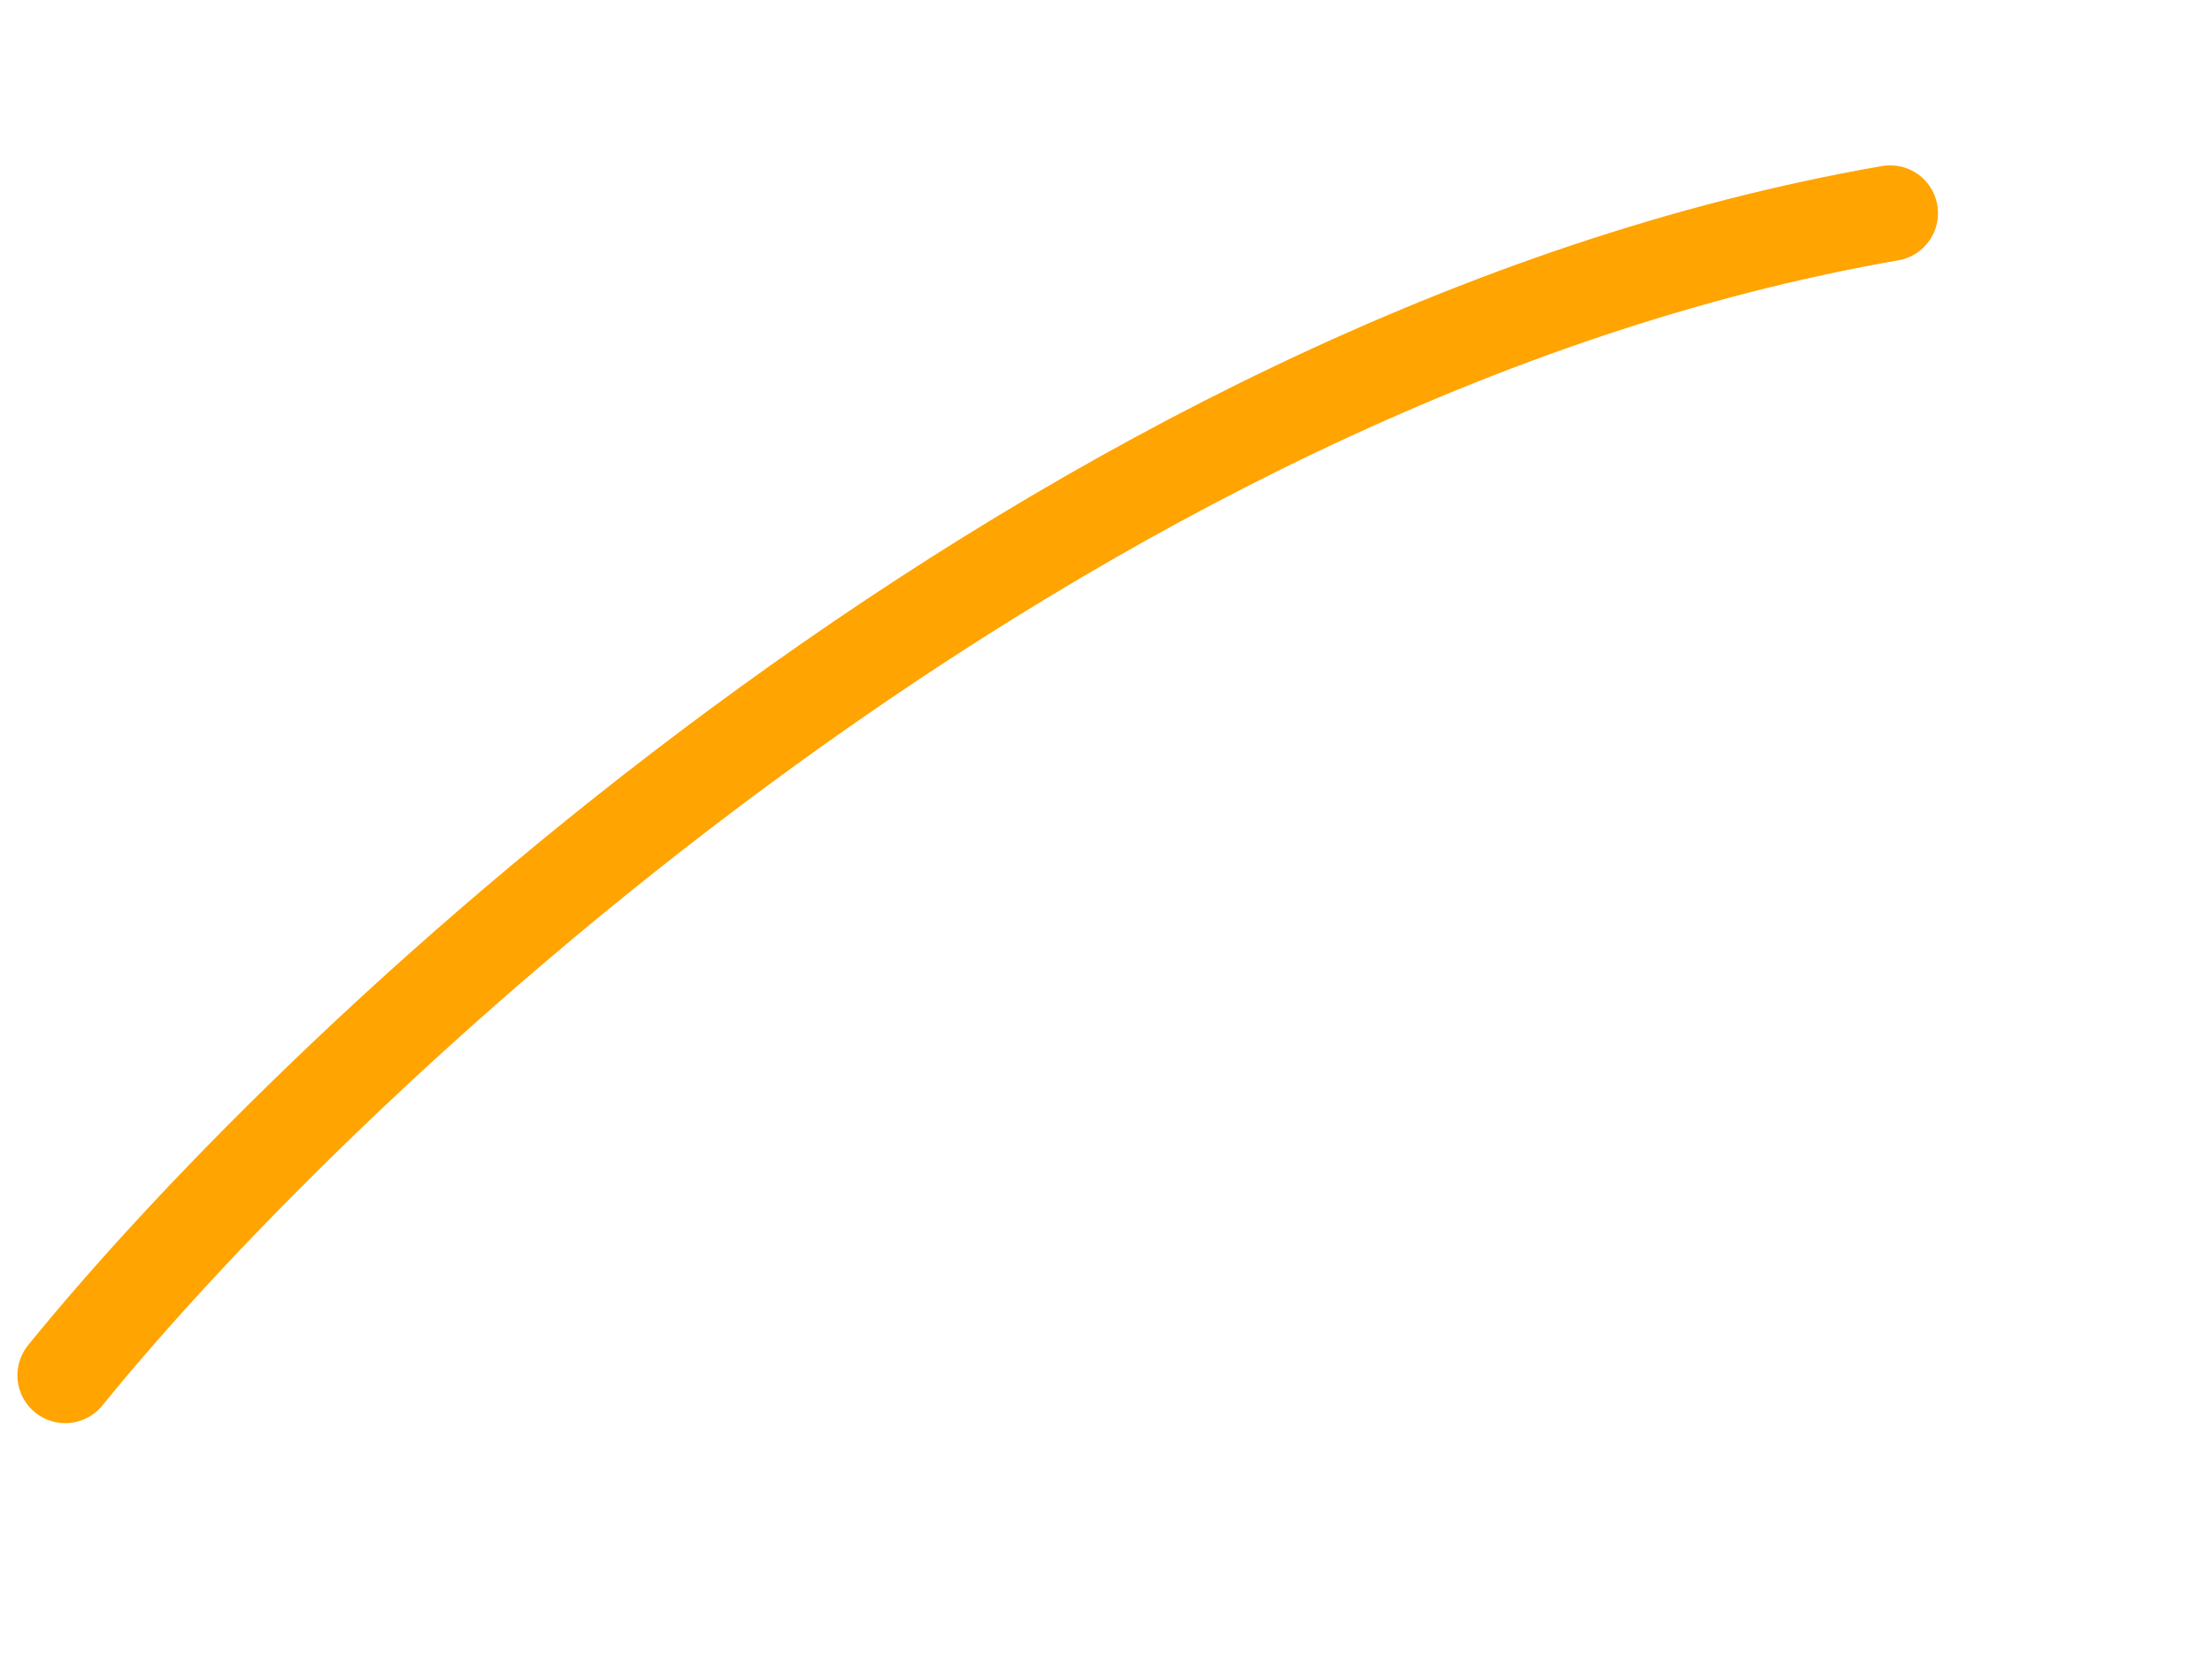 <svg width="8" height="6" viewBox="0 0 8 6" fill="none" xmlns="http://www.w3.org/2000/svg">
<path d="M0.236 4.974C1.199 3.788 3.867 1.287 6.836 0.771" stroke="#FFA400" stroke-width="0.346" stroke-linecap="round"/>
</svg>
